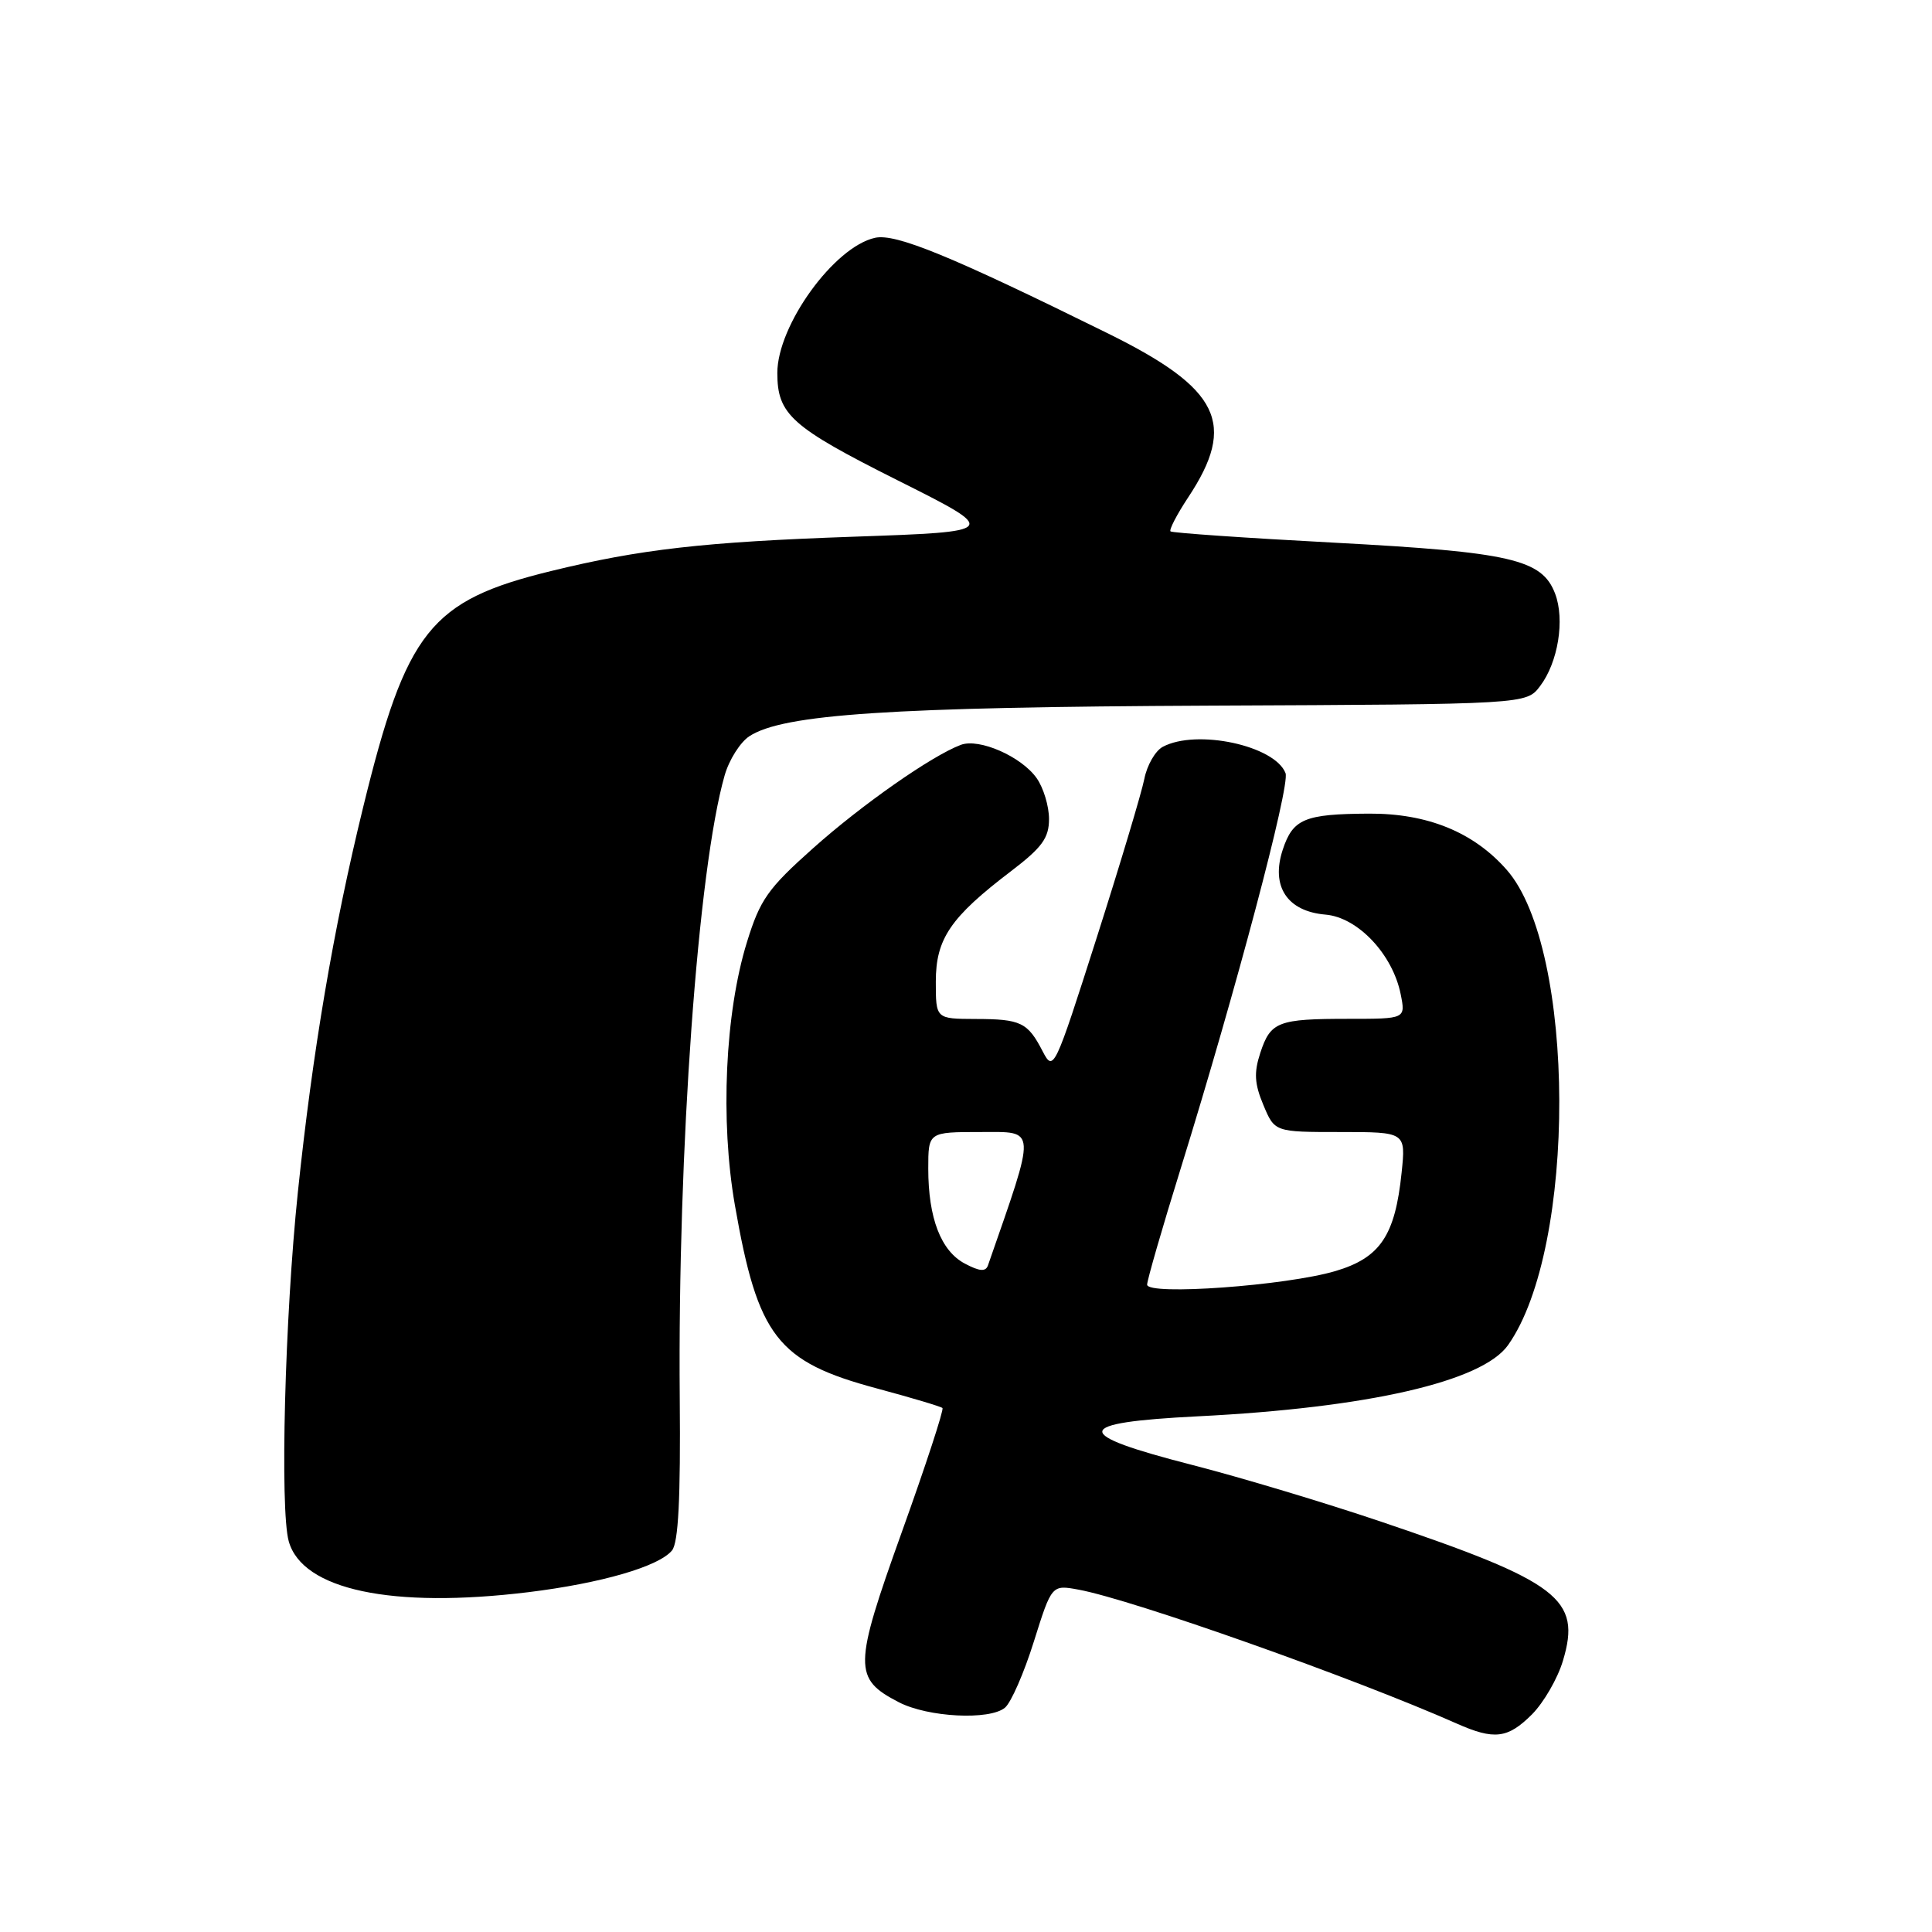<?xml version="1.0" encoding="UTF-8" standalone="no"?>
<!DOCTYPE svg PUBLIC "-//W3C//DTD SVG 1.1//EN" "http://www.w3.org/Graphics/SVG/1.1/DTD/svg11.dtd" >
<svg xmlns="http://www.w3.org/2000/svg" xmlns:xlink="http://www.w3.org/1999/xlink" version="1.1" viewBox="0 0 256 256">
 <g >
 <path fill="currentColor"
d=" M 202.99 227.17 C 204.54 225.61 206.40 222.41 207.10 220.05 C 209.56 211.86 206.63 209.62 183.00 201.63 C 175.57 199.12 164.32 195.74 158.00 194.12 C 141.88 189.99 142.05 188.51 158.71 187.67 C 181.27 186.54 196.40 183.07 199.82 178.24 C 208.96 165.35 208.85 125.73 199.65 115.26 C 195.26 110.26 189.15 107.77 181.38 107.81 C 172.85 107.86 171.32 108.50 169.97 112.59 C 168.37 117.44 170.55 120.76 175.63 121.19 C 179.92 121.55 184.54 126.45 185.60 131.75 C 186.25 135.00 186.25 135.00 178.71 135.00 C 169.33 135.00 168.36 135.37 167.00 139.50 C 166.14 142.12 166.22 143.59 167.40 146.41 C 168.90 150.00 168.90 150.00 177.59 150.00 C 186.28 150.00 186.28 150.00 185.72 155.39 C 184.86 163.72 182.89 166.66 176.96 168.42 C 170.42 170.36 152.00 171.69 152.00 170.22 C 152.00 169.64 154.00 162.71 156.45 154.83 C 163.73 131.37 170.97 104.08 170.34 102.45 C 168.94 98.79 158.55 96.56 154.07 98.96 C 153.08 99.49 151.98 101.41 151.63 103.21 C 151.27 105.02 148.43 114.51 145.30 124.31 C 139.73 141.76 139.59 142.06 138.16 139.31 C 136.17 135.46 135.28 135.03 129.25 135.02 C 124.00 135.00 124.00 135.00 124.00 130.08 C 124.00 124.39 125.93 121.55 134.00 115.41 C 138.09 112.29 139.00 111.03 139.00 108.52 C 139.00 106.83 138.27 104.40 137.37 103.12 C 135.36 100.25 129.74 97.78 127.31 98.70 C 123.45 100.15 114.19 106.63 107.72 112.41 C 101.73 117.75 100.71 119.21 98.97 124.85 C 96.07 134.22 95.42 148.50 97.38 159.71 C 100.42 177.13 102.98 180.43 116.17 183.97 C 120.75 185.20 124.67 186.37 124.88 186.57 C 125.09 186.77 122.67 194.17 119.49 203.02 C 113.08 220.90 113.06 222.43 119.11 225.56 C 122.96 227.55 131.12 227.97 133.16 226.28 C 133.97 225.61 135.69 221.67 136.99 217.52 C 139.36 209.98 139.36 209.98 142.93 210.64 C 150.08 211.96 179.44 222.36 193.00 228.37 C 198.00 230.59 199.78 230.37 202.99 227.17 Z  M 70.03 210.97 C 79.63 209.79 87.28 207.58 89.04 205.45 C 89.89 204.43 90.19 198.53 90.07 185.26 C 89.79 152.41 92.48 115.10 96.02 102.74 C 96.61 100.67 98.09 98.34 99.30 97.55 C 103.78 94.63 117.97 93.69 160.38 93.50 C 202.25 93.32 202.25 93.32 204.07 90.91 C 206.46 87.76 207.37 82.11 206.06 78.66 C 204.33 74.11 200.21 73.16 176.84 71.91 C 165.10 71.29 155.32 70.61 155.10 70.41 C 154.89 70.21 155.93 68.19 157.43 65.92 C 163.91 56.14 161.66 51.52 146.87 44.21 C 126.00 33.91 118.70 30.91 115.95 31.51 C 110.53 32.70 103.00 43.11 103.00 49.42 C 103.00 54.92 104.85 56.57 118.85 63.60 C 132.50 70.44 132.50 70.44 113.00 71.12 C 93.31 71.81 84.85 72.77 73.00 75.67 C 57.00 79.58 53.84 83.55 48.11 107.00 C 44.16 123.15 41.42 139.31 39.47 157.95 C 37.74 174.51 37.08 199.99 38.26 204.23 C 40.06 210.66 51.92 213.18 70.03 210.97 Z  M 127.86 167.44 C 124.68 165.77 123.00 161.41 123.00 154.85 C 123.00 150.00 123.00 150.00 129.94 150.00 C 137.42 150.00 137.37 149.11 130.91 167.67 C 130.61 168.53 129.80 168.47 127.86 167.44 Z "/>
</g>
</svg>